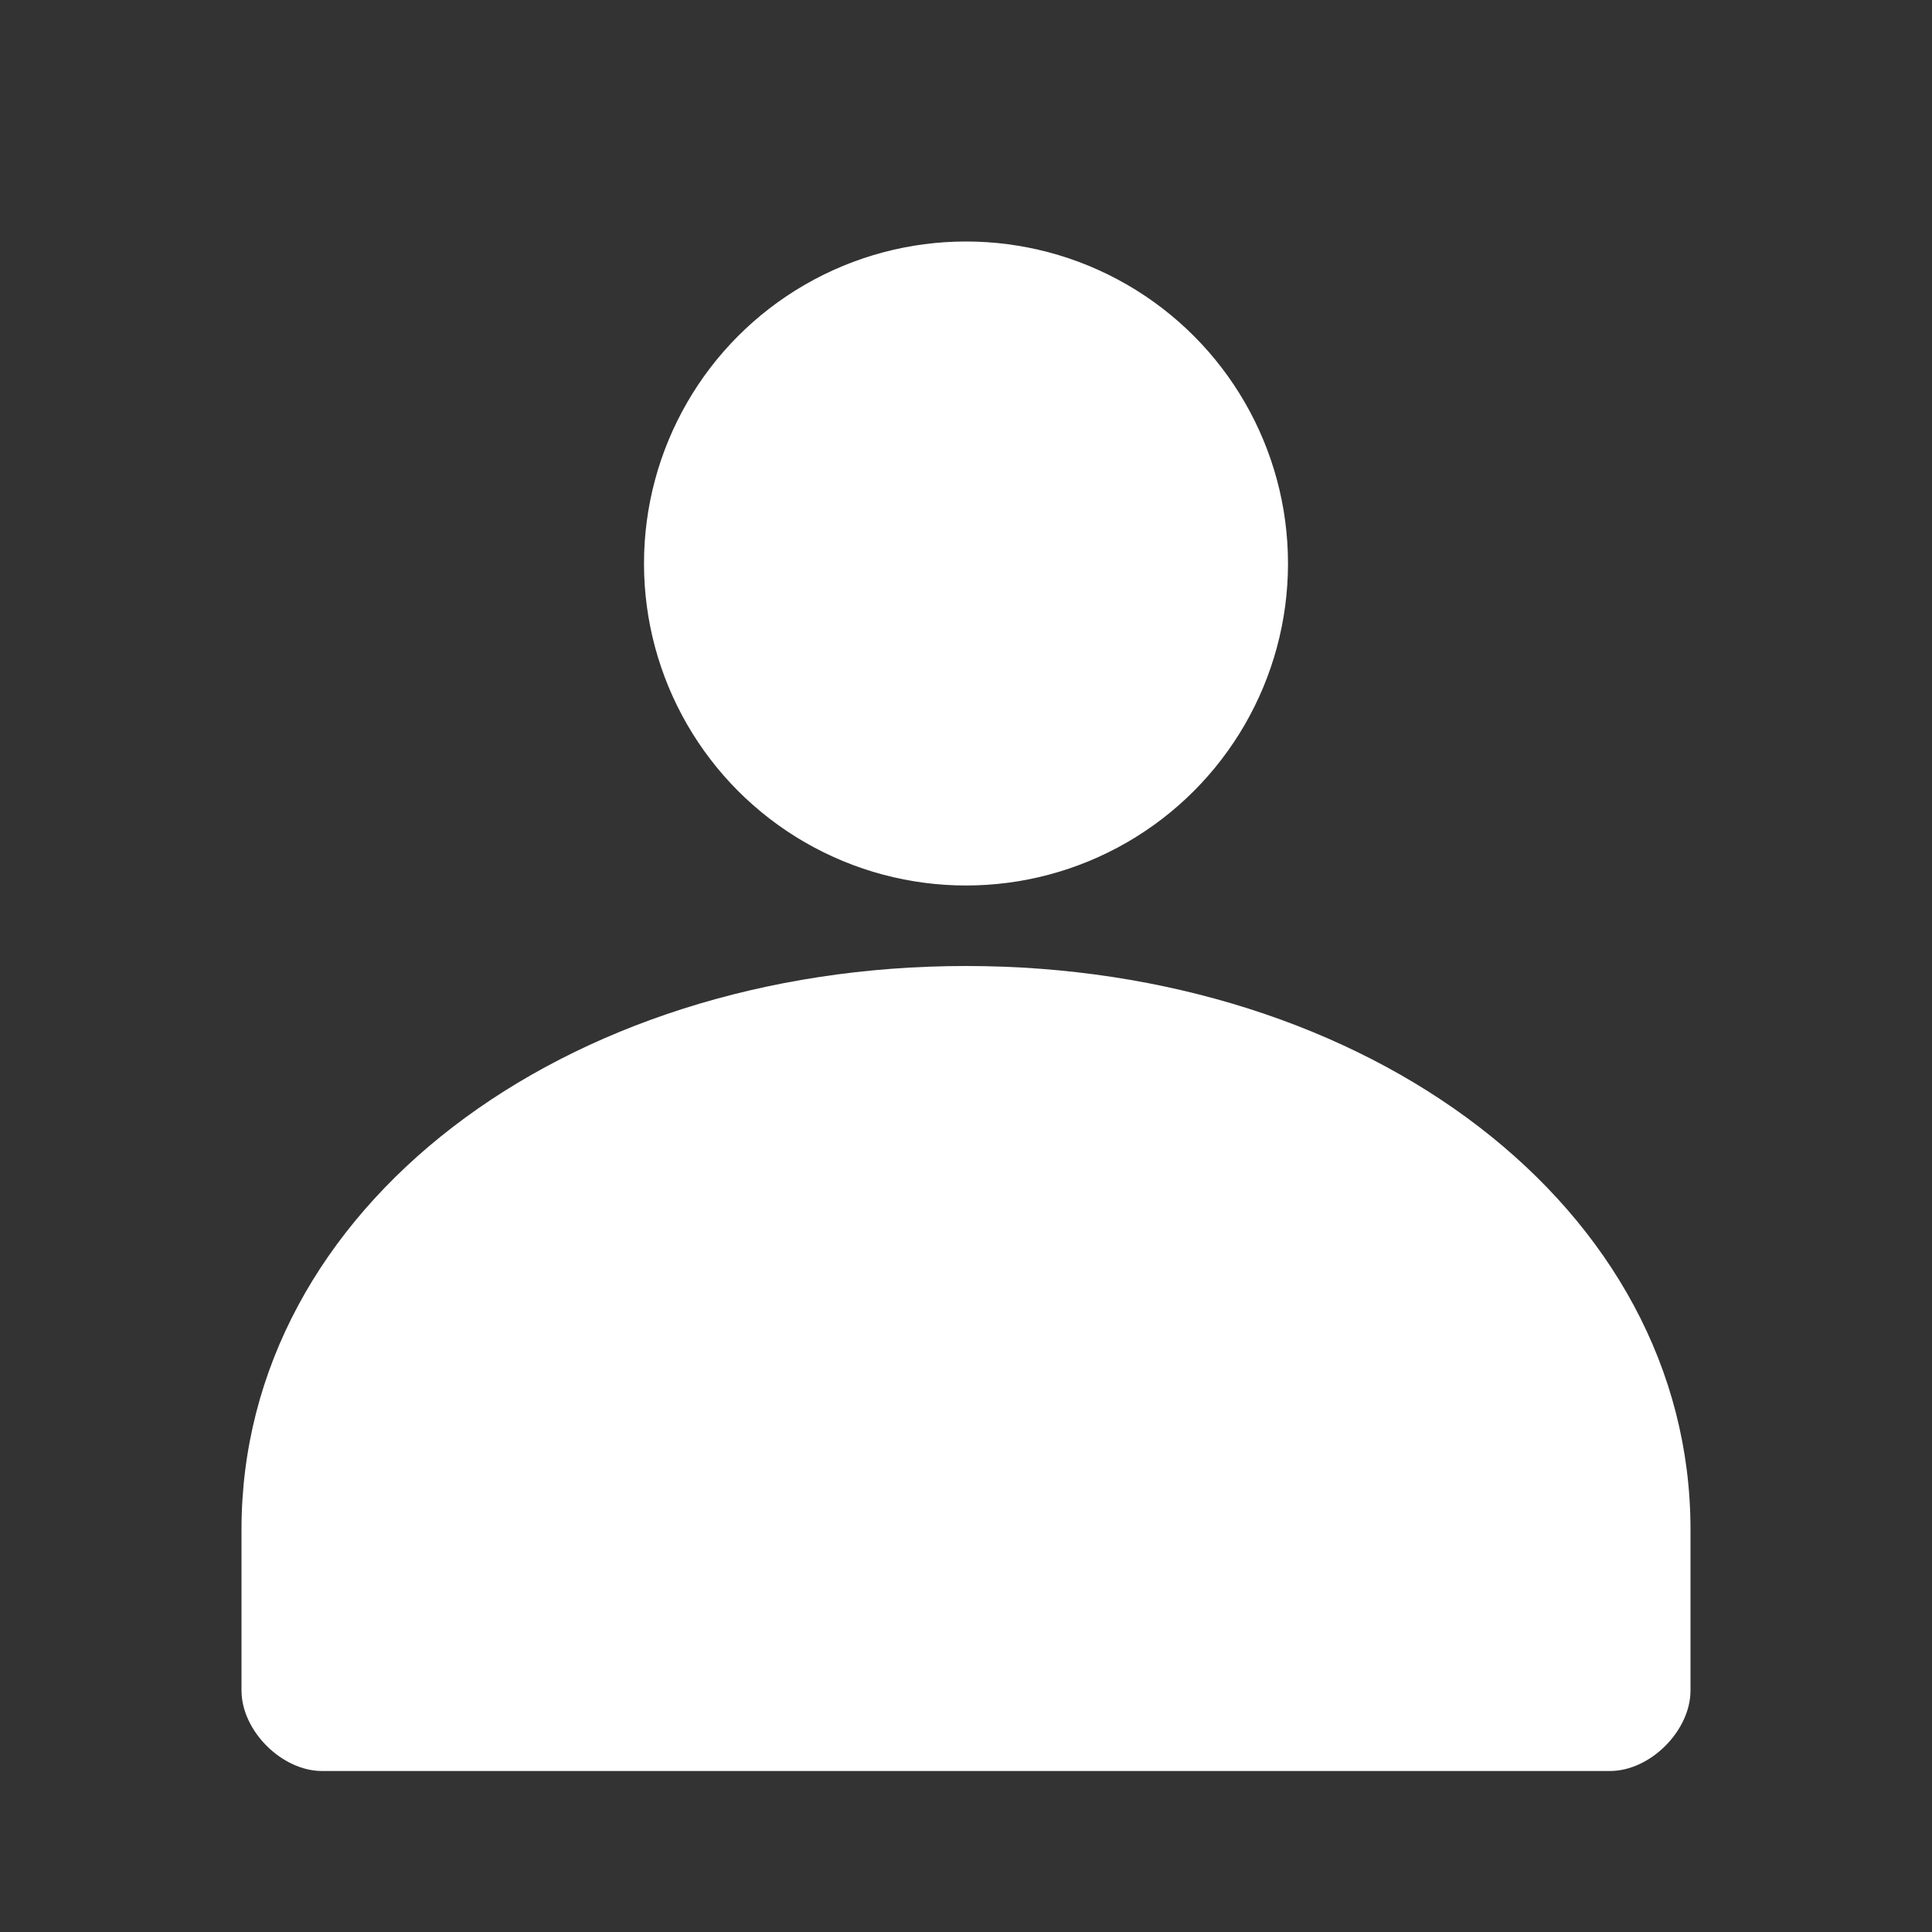 <svg viewBox="0 0 24 24" width="24" height="24" xmlns="http://www.w3.org/2000/svg">
  <rect x="0" y="0" width="24" height="24" fill="#333333" stroke="none"/>
  <!-- Head -->
  <circle cx="12" cy="7" r="4" fill="white"/>
  
  <!-- Body/shoulders -->
  <path d="M 12 12 C 7 12 3 15 3 19 L 3 21 C 3 21.5 3.5 22 4 22 L 20 22 C 20.5 22 21 21.5 21 21 L 21 19 C 21 15 17 12 12 12" 
        fill="white"/>
</svg>